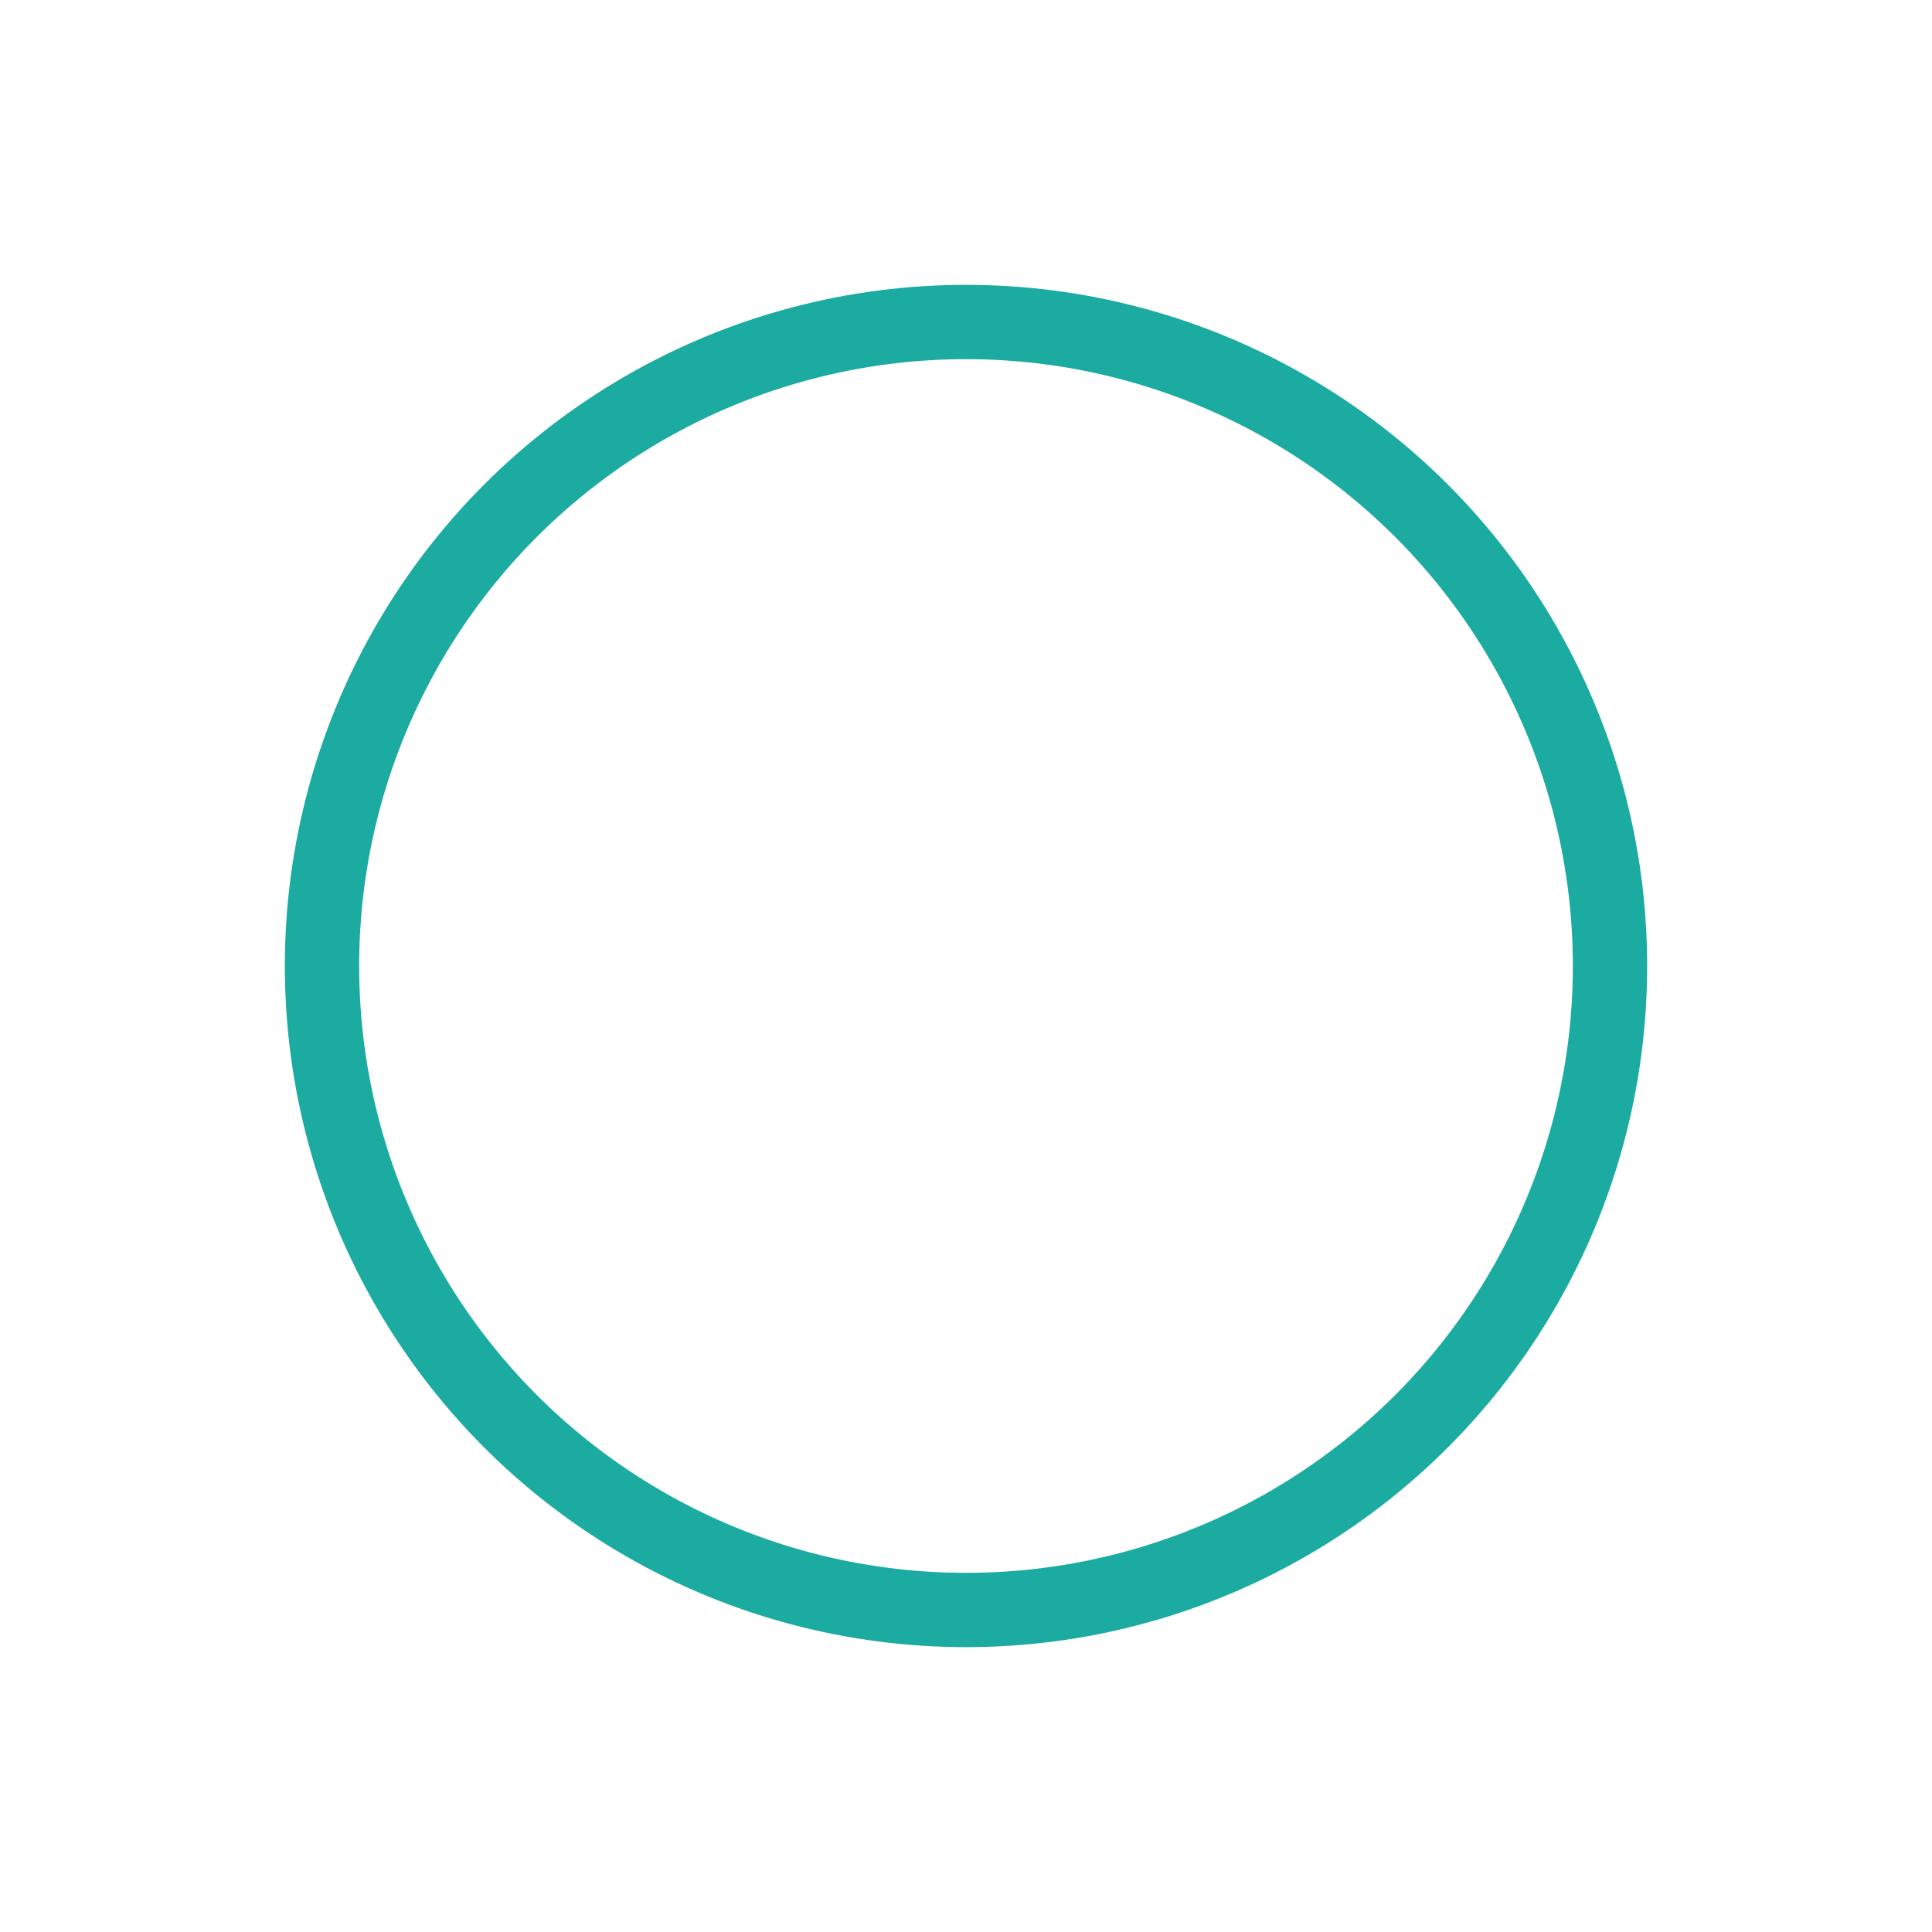 <svg role="img" xmlns="http://www.w3.org/2000/svg" width="26px" height="26px" viewBox="0 0 24 24" aria-labelledby="circleIconTitle" stroke="#1BABA1" stroke-width="0.923" stroke-linecap="round" stroke-linejoin="round" fill="none" color="#1BABA1"> <title id="circleIconTitle">Circle</title> <circle cx="12" cy="12" r="8"/> </svg>